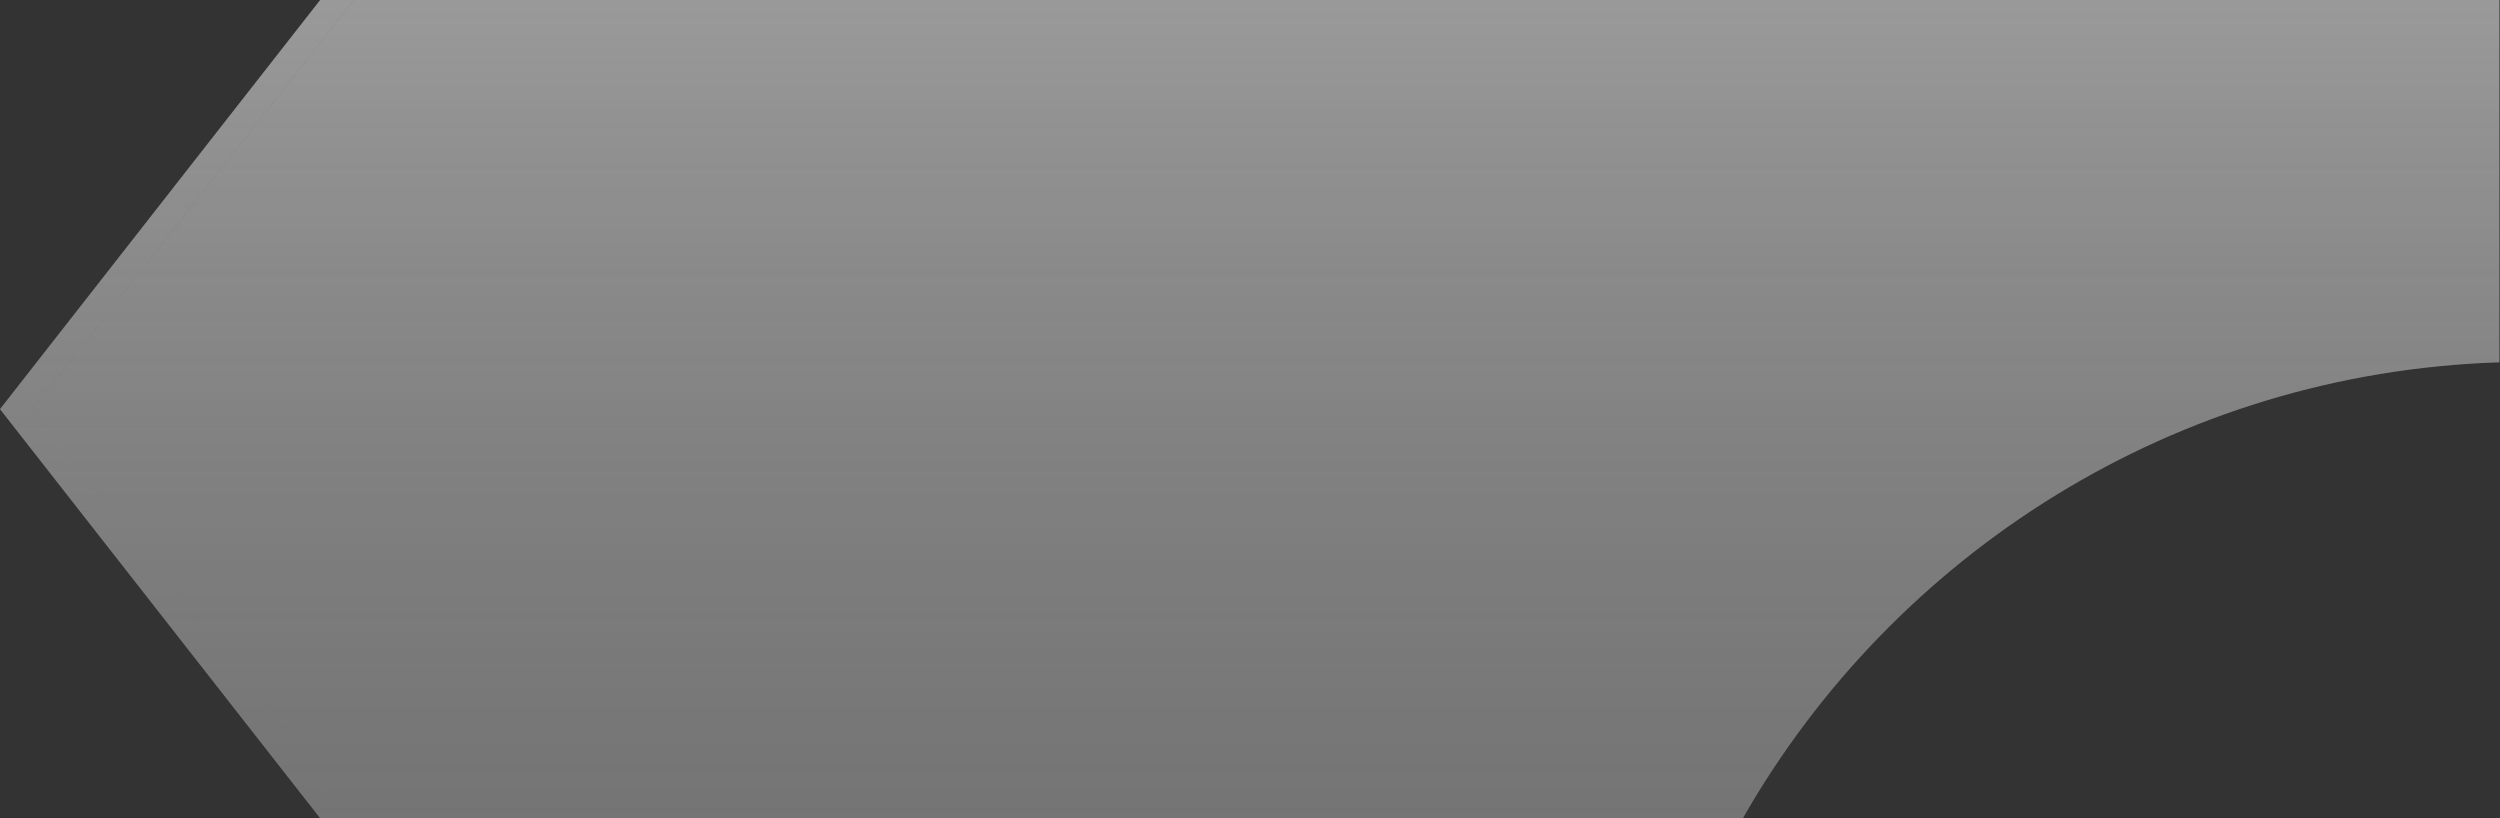 <svg width="608" height="199" viewBox="0 0 608 199" fill="none" xmlns="http://www.w3.org/2000/svg">
<rect x="0" y="0" width="608" height="199" fill="#333333" stroke="none"/>
<path d="M607.852 0V88.113C529.012 90.63 460.646 134.629 423.858 199H86.024L7.852 99.5L86.024 0H607.852Z" fill="white" fill-opacity="0.29"/>
<path d="M607.852 0V88.113C529.012 90.63 460.646 134.629 423.858 199H86.024L7.852 99.5L86.024 0H607.852Z" fill="url(#paint0_linear_813_53602)" fill-opacity="0.5"/>
<path d="M86.023 0H77.865L0 99.5L77.865 199H86.031L7.852 99.5L86.023 0Z" fill="white" fill-opacity="0.29"/>
<path d="M86.023 0H77.865L0 99.5L77.865 199H86.031L7.852 99.5L86.023 0Z" fill="url(#paint1_linear_813_53602)" fill-opacity="0.5"/>
<defs>
<linearGradient id="paint0_linear_813_53602" x1="307.852" y1="0" x2="307.852" y2="199" gradientUnits="userSpaceOnUse">
<stop stop-color="white" stop-opacity="0.6"/>
<stop offset="1" stop-color="#999999" stop-opacity="0.3"/>
</linearGradient>
<linearGradient id="paint1_linear_813_53602" x1="43.016" y1="0" x2="43.016" y2="199" gradientUnits="userSpaceOnUse">
<stop stop-color="white" stop-opacity="0.6"/>
<stop offset="1" stop-color="#999999" stop-opacity="0.3"/>
</linearGradient>
</defs>
</svg>
